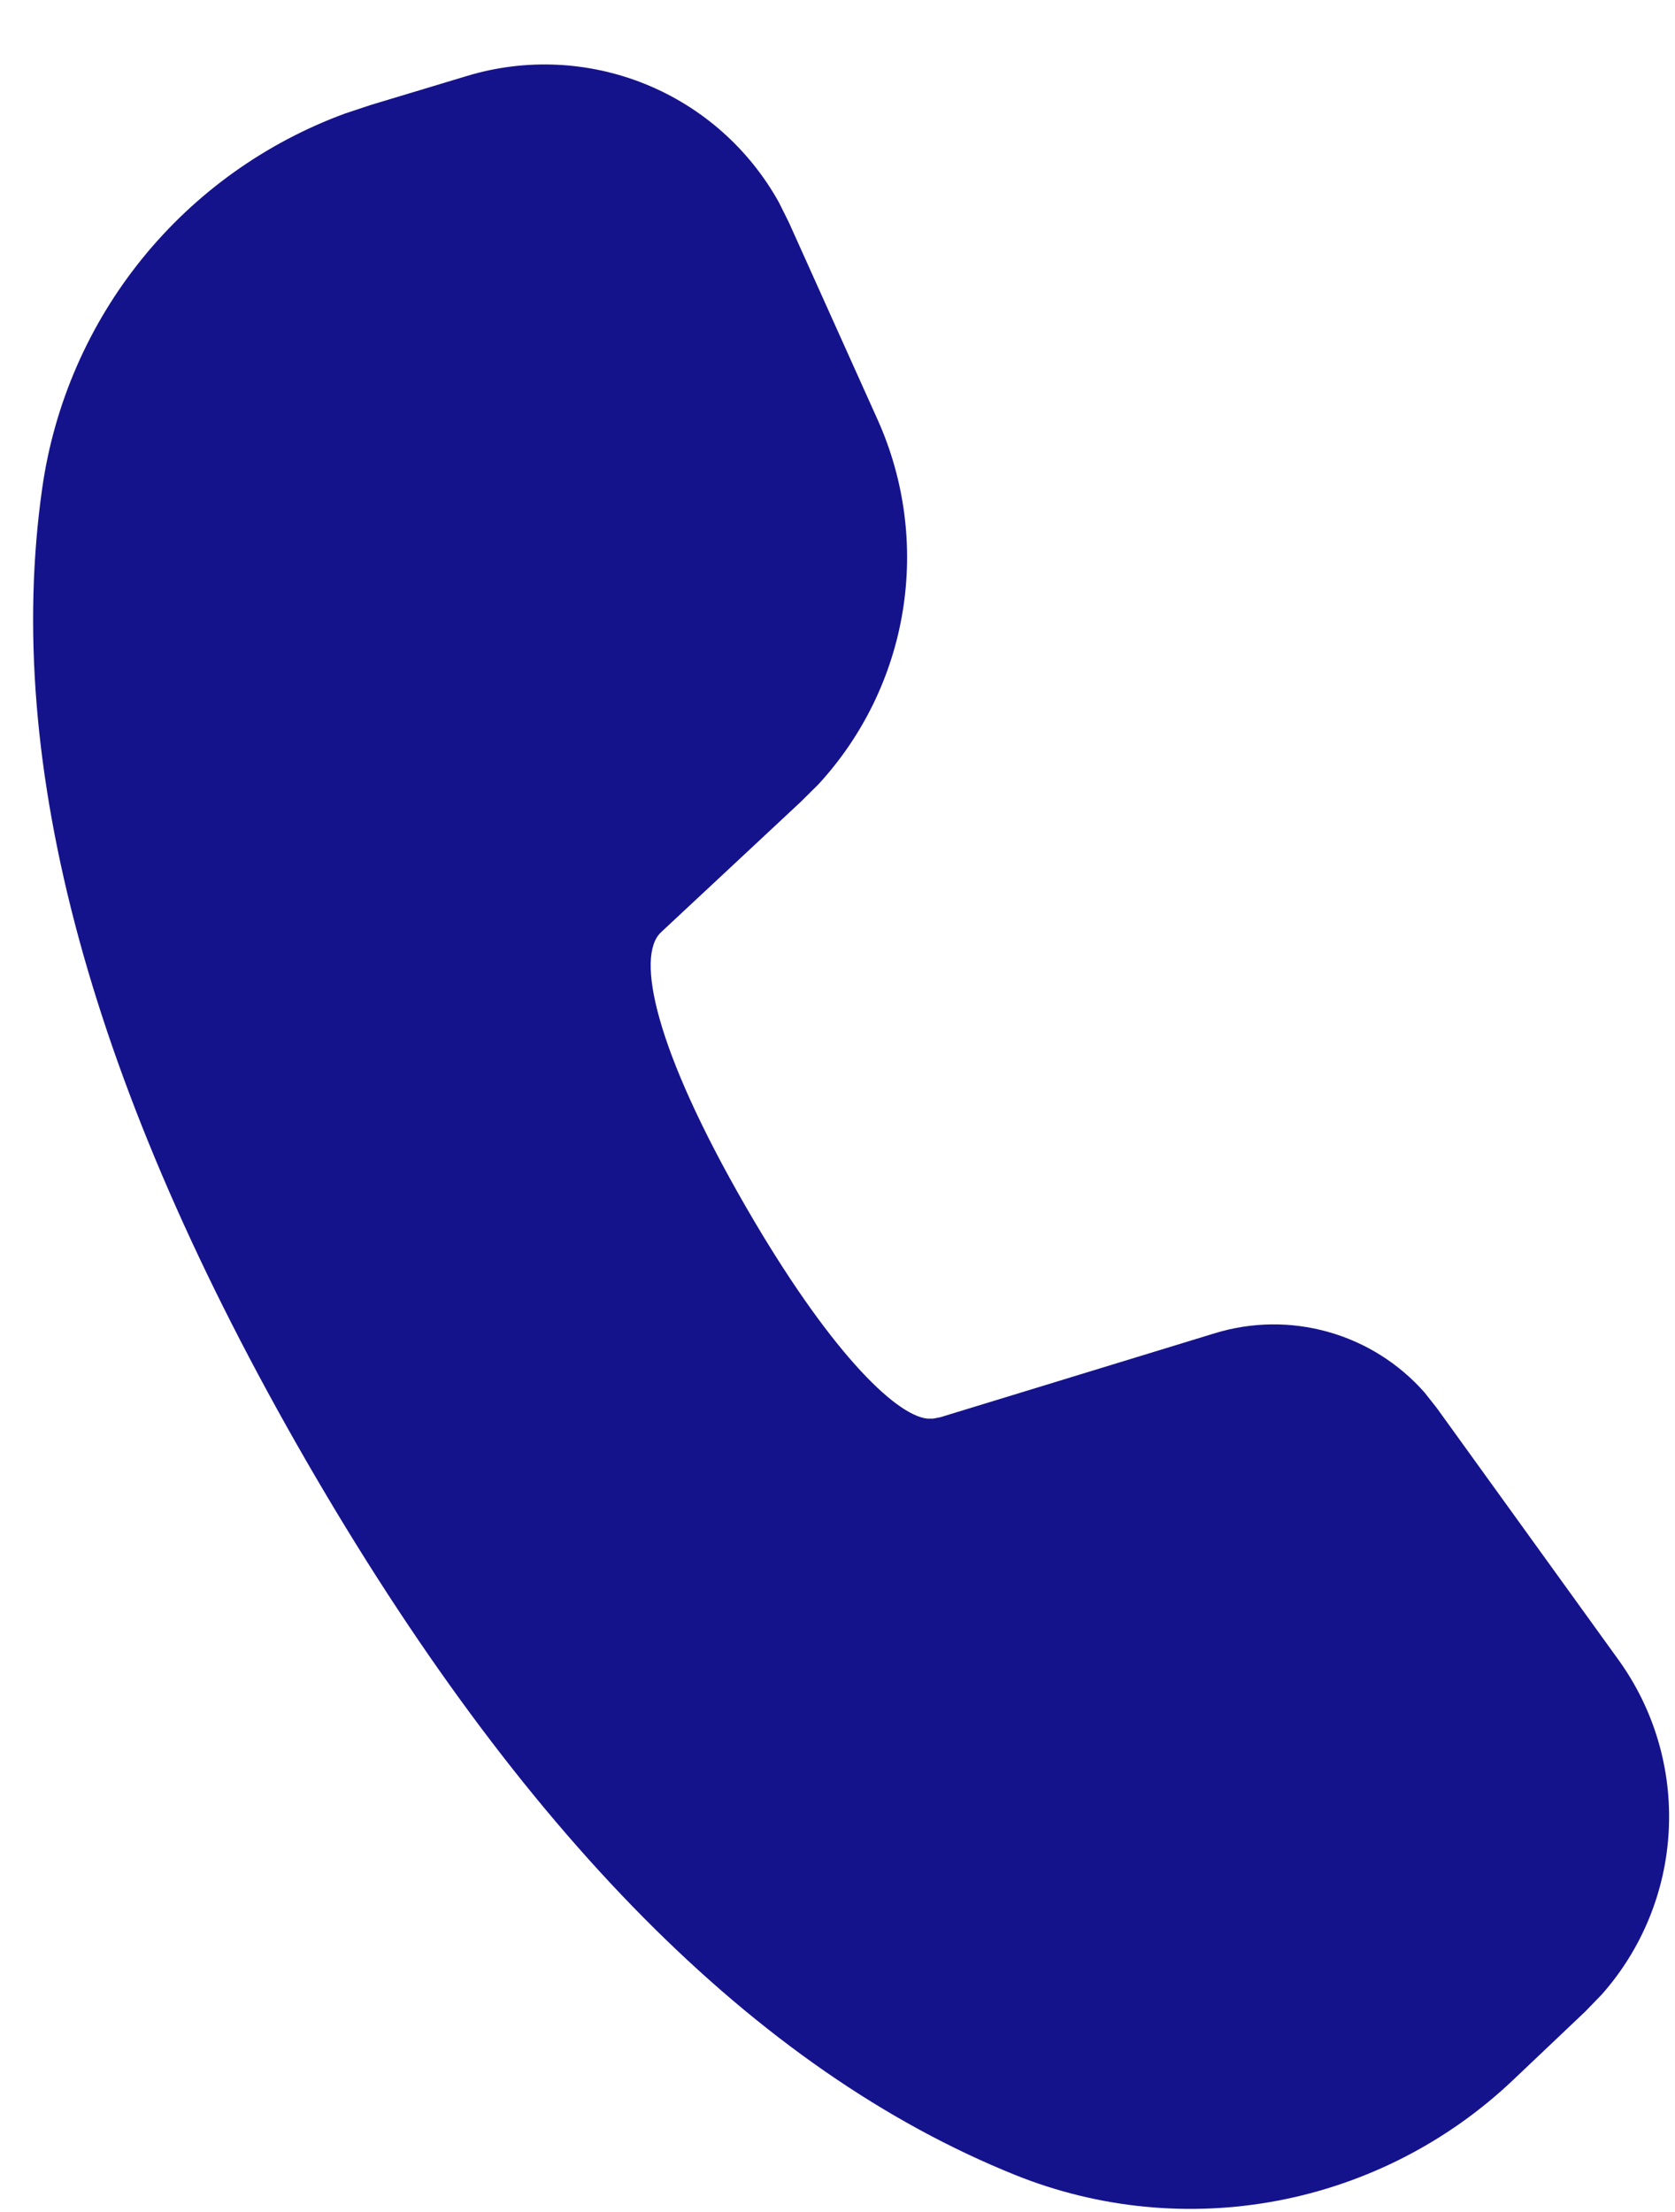 <svg width="25" height="33" viewBox="0 0 25 33" fill="none" xmlns="http://www.w3.org/2000/svg">
<path d="M6.974 1.132C7.849 0.868 8.788 0.912 9.635 1.256C10.482 1.6 11.185 2.224 11.628 3.024L11.776 3.322L13.1 6.264C13.501 7.157 13.631 8.148 13.474 9.115C13.317 10.081 12.879 10.98 12.216 11.7L11.95 11.964L9.864 13.91C9.488 14.266 9.77 15.644 11.13 18C12.354 20.12 13.35 21.11 13.84 21.164H13.926L14.032 21.144L18.132 19.89C18.683 19.721 19.271 19.714 19.826 19.871C20.38 20.027 20.878 20.34 21.26 20.772L21.442 21.002L24.156 24.762C24.688 25.499 24.953 26.395 24.907 27.303C24.862 28.211 24.509 29.076 23.906 29.756L23.662 30.008L22.578 31.036C21.605 31.958 20.387 32.581 19.07 32.831C17.753 33.081 16.391 32.947 15.148 32.446C11.278 30.886 7.762 27.322 4.568 21.79C1.368 16.244 0.038 11.41 0.632 7.27C0.812 6.019 1.327 4.839 2.123 3.857C2.919 2.875 3.967 2.127 5.154 1.692L5.54 1.564L6.974 1.132Z" fill="#15138C"/>
</svg>
